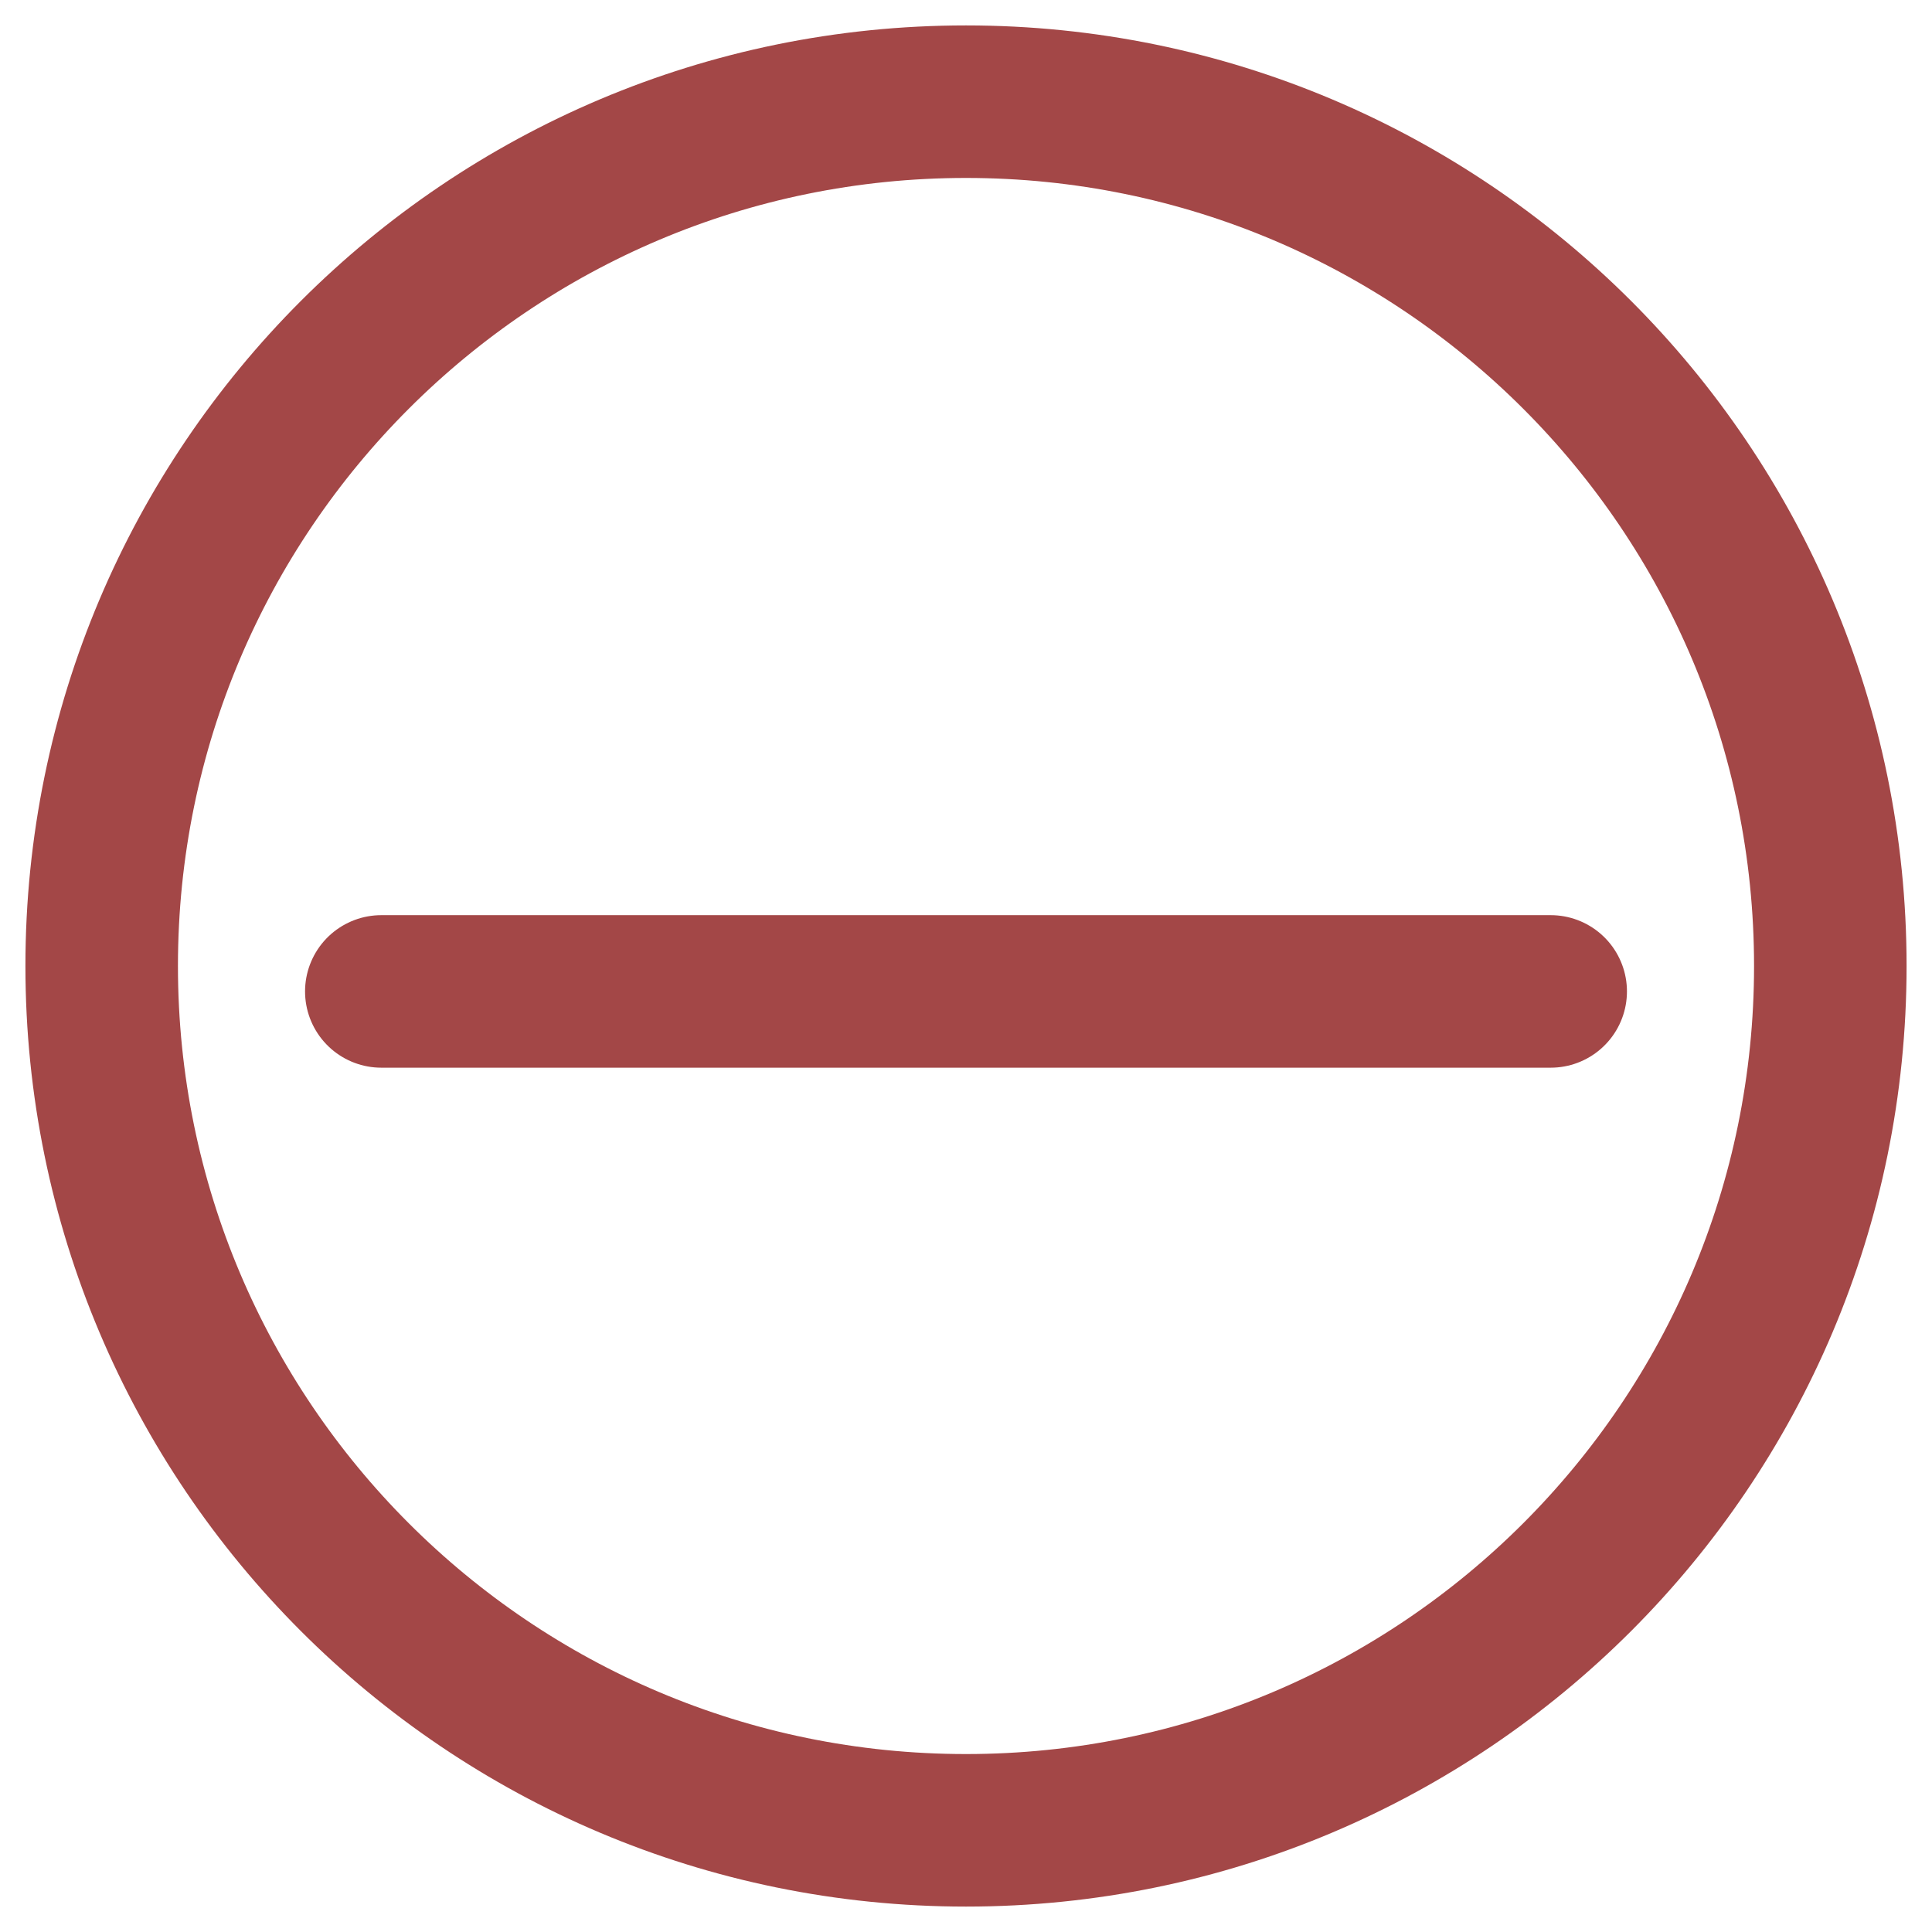 <svg width="38" height="38" viewBox="0 0 38 38" fill="none" xmlns="http://www.w3.org/2000/svg">
<path d="M7.5 19.5H30.5M36 19C36 28.389 28.389 36 19 36C9.611 36 2 28.389 2 19C2 9.611 9.611 2 19 2C28.389 2 36 9.611 36 19Z" stroke="#A34747" stroke-width="3" stroke-linecap="round"/>
</svg>

